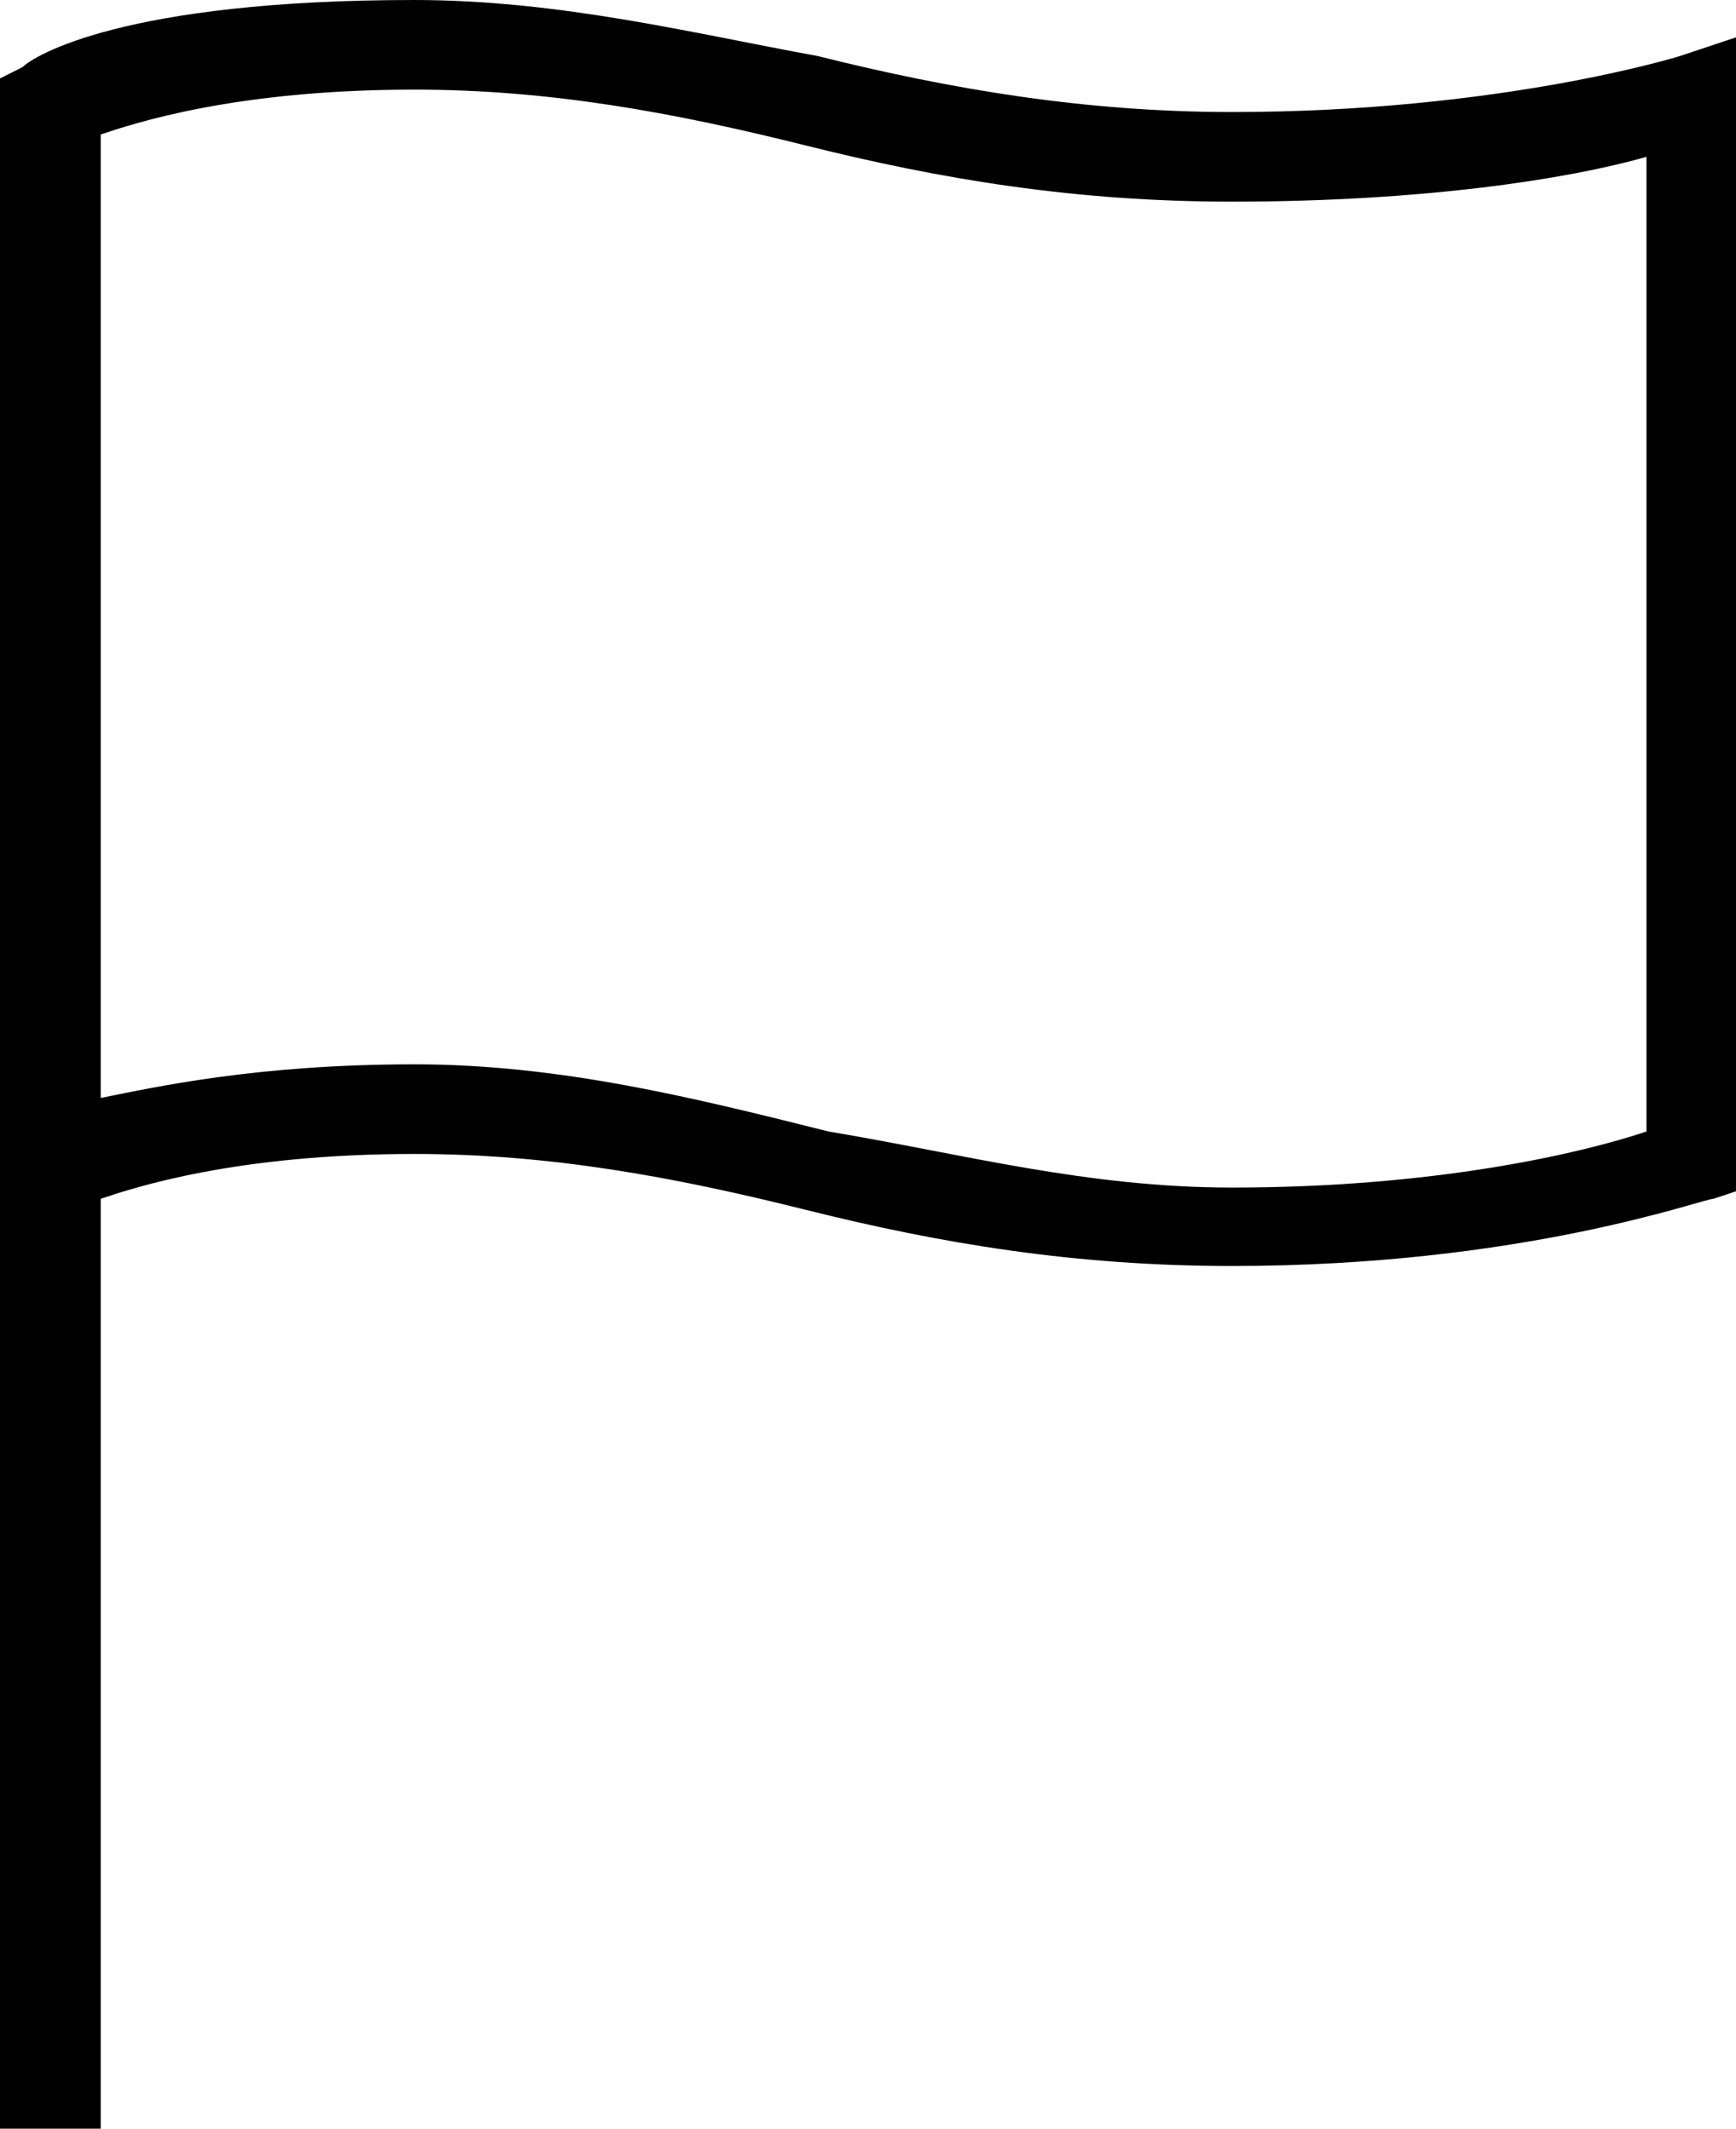 <?xml version="1.0" encoding="utf-8"?>
<!-- Generator: Adobe Illustrator 18.1.1, SVG Export Plug-In . SVG Version: 6.00 Build 0)  -->
<svg version="1.1" id="Layer_1" xmlns="http://www.w3.org/2000/svg" xmlns:xlink="http://www.w3.org/1999/xlink" x="0px" y="0px"
	 viewBox="0 0 15.5 19" enable-background="new 0 0 15.5 19" xml:space="preserve">
<path d="M15,0.5c0,0-1.6,0.5-4,0.5C9.7,1,8.5,0.8,7.3,0.5C6.2,0.3,5,0,3.7,0C1.1,0,0.3,0.5,0.2,0.6L0,0.7v0.1v9.7V19h0.9v-8.3
	c0.3-0.1,1.2-0.4,2.8-0.4c1.2,0,2.3,0.2,3.5,0.5c1.2,0.3,2.4,0.5,3.8,0.5c2.6,0,4.2-0.6,4.3-0.6l0.3-0.1V0.3L15,0.5z M14.7,10.1
	c-0.6,0.2-1.9,0.5-3.7,0.5c-1.3,0-2.4-0.3-3.6-0.5C6.2,9.8,5,9.5,3.7,9.5c-1.4,0-2.3,0.2-2.8,0.3V1.2c0.3-0.1,1.2-0.4,2.8-0.4
	c1.2,0,2.3,0.2,3.5,0.5c1.2,0.3,2.4,0.5,3.8,0.5c1.7,0,3-0.2,3.7-0.4V10.1z"/>
<g>
</g>
<g>
</g>
<g>
</g>
<g>
</g>
<g>
</g>
<g>
</g>
<g>
</g>
<g>
</g>
<g>
</g>
<g>
</g>
<g>
</g>
<g>
</g>
<g>
</g>
<g>
</g>
<g>
</g>
</svg>
